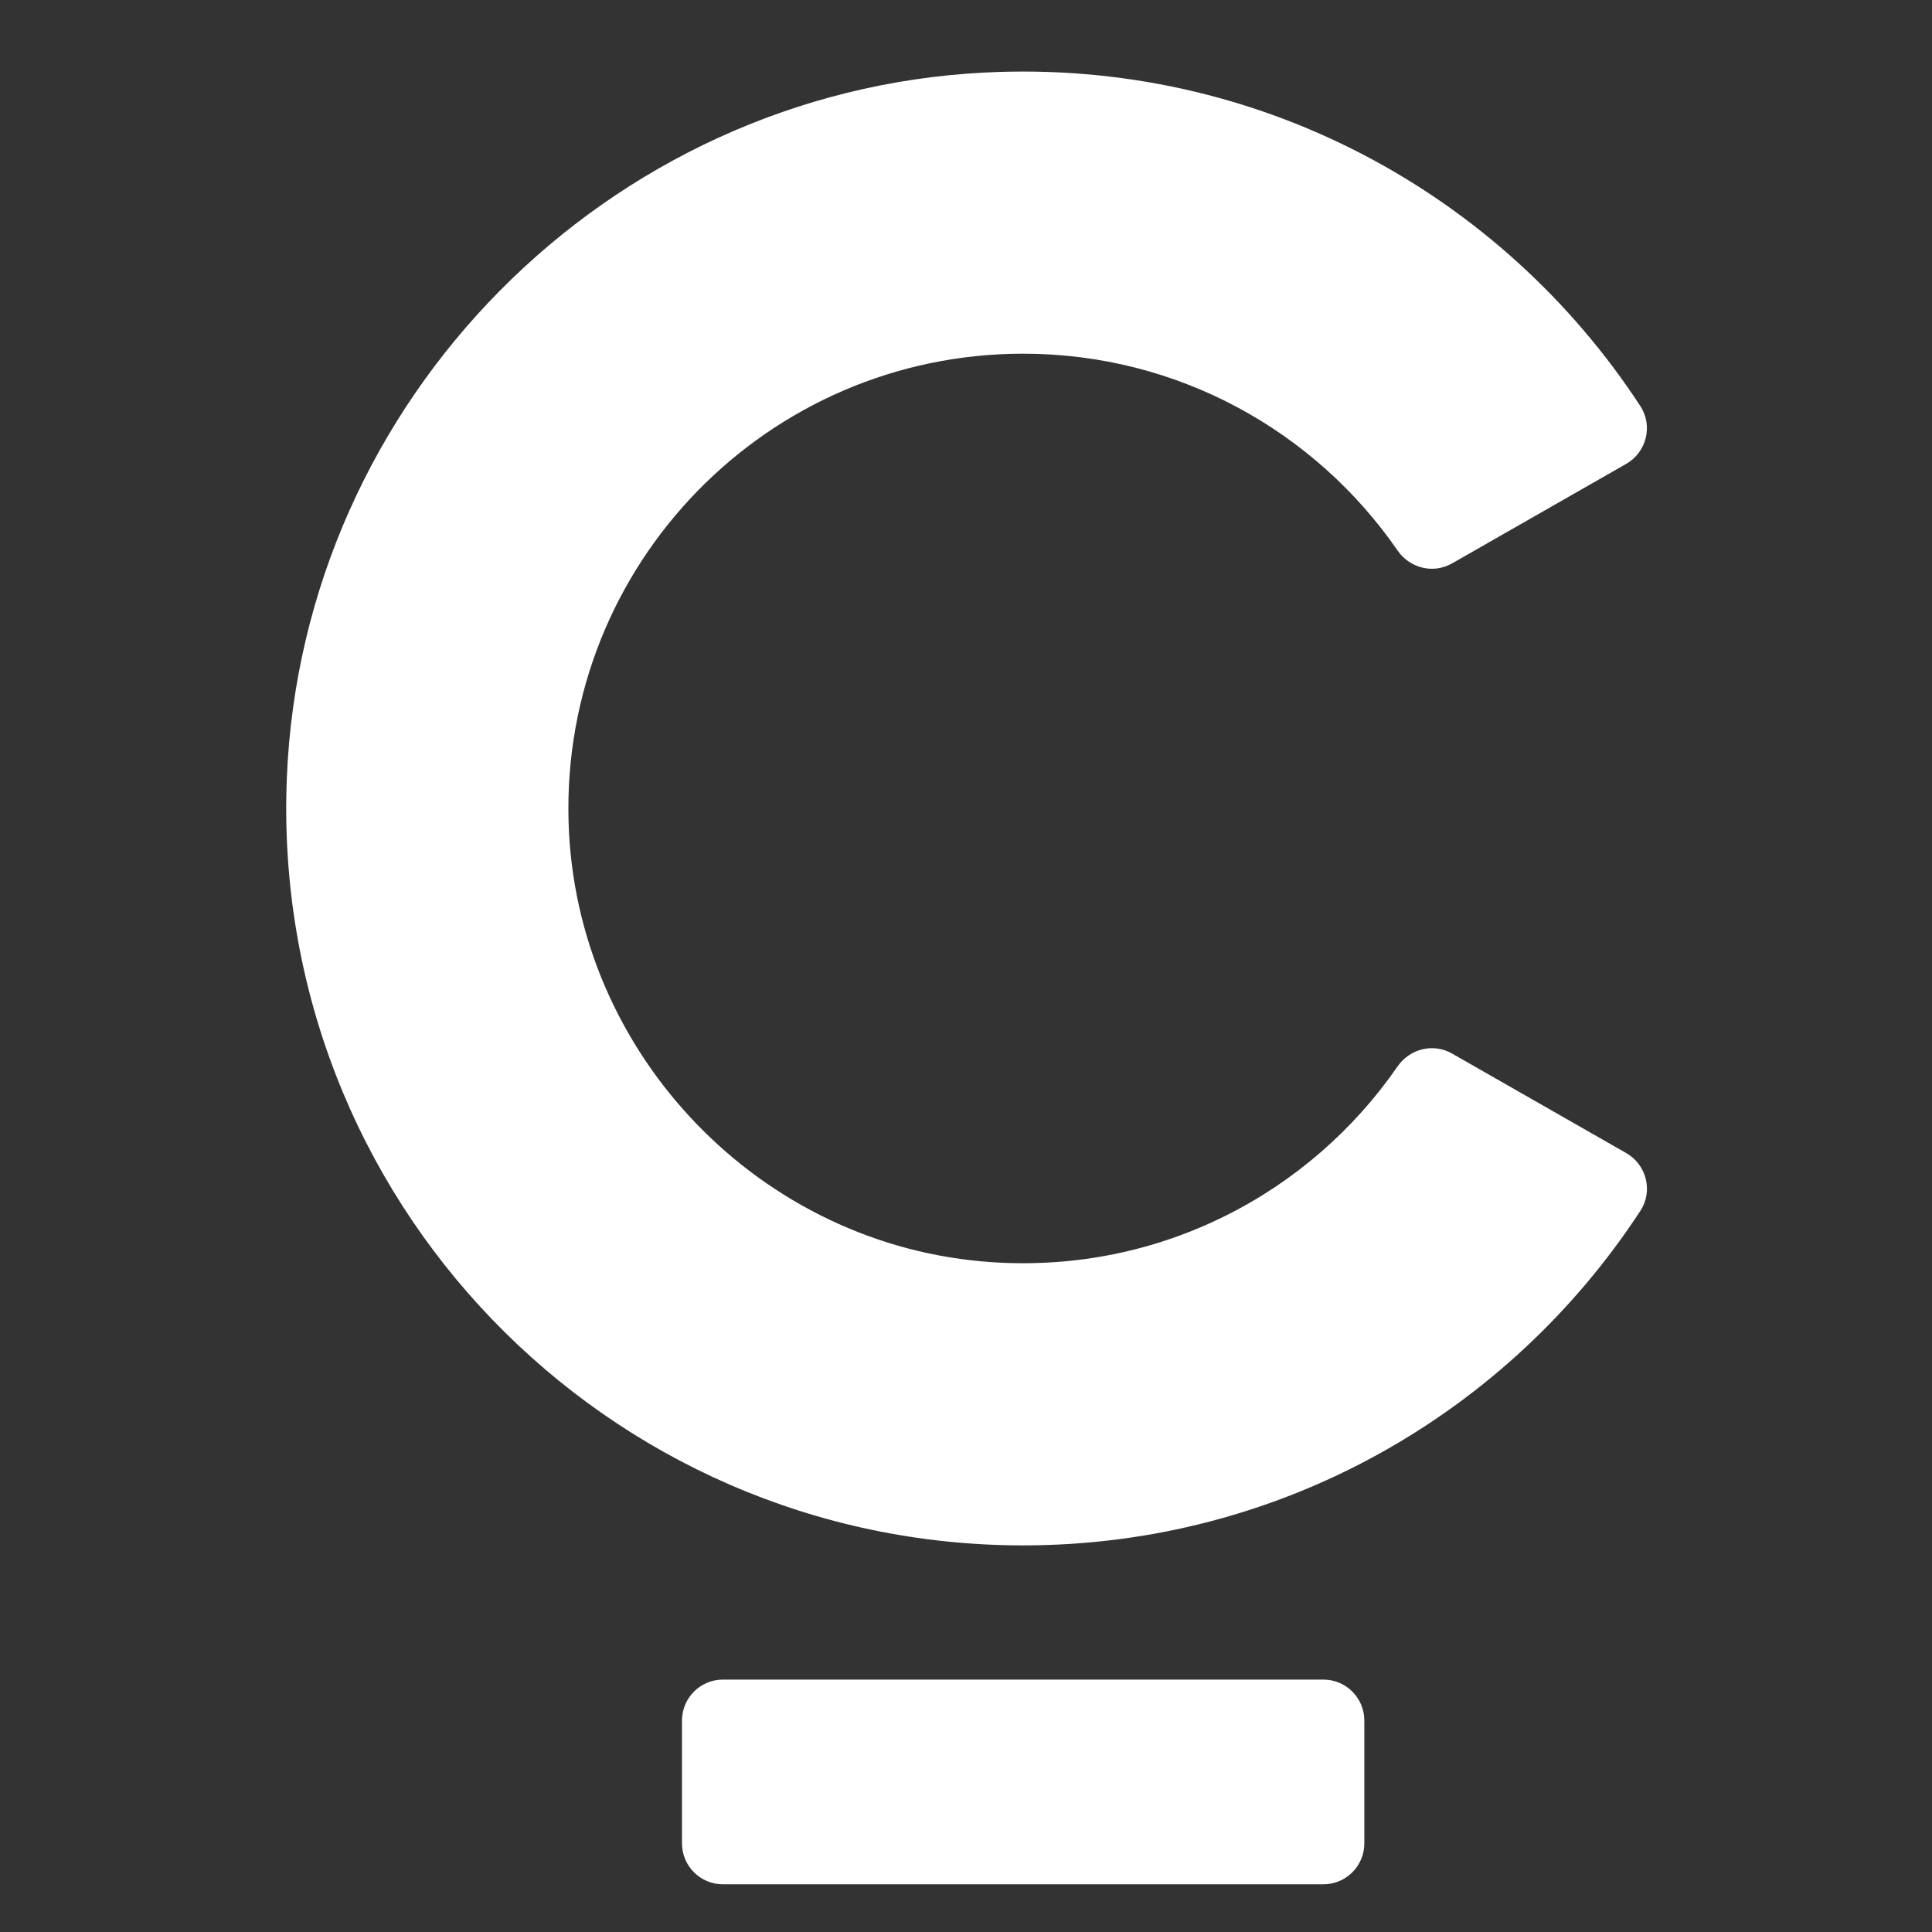 <?xml version="1.0" encoding="UTF-8"?>
<svg width="81px" height="81px" viewBox="0 0 81 81" version="1.1" xmlns="http://www.w3.org/2000/svg" xmlns:xlink="http://www.w3.org/1999/xlink">
    <rect x="0" y="0" width="81" height="81" fill="#333333" stroke="none"/>
    <!-- Generator: Sketch 49.1 (51147) - http://www.bohemiancoding.com/sketch -->
    <title>Certain Mark - White</title>
    <desc>Created with Sketch.</desc>
    <defs></defs>
    <g id="Certain-Mark---White" stroke="none" stroke-width="1" fill="none" fill-rule="evenodd">
        <path d="M68.18,48.343 C69.032,48.83 69.314,49.938 68.776,50.76 C63.263,59.205 53.735,64.791 42.896,64.791 C25.406,64.791 11.31,50.257 12.026,32.608 C12.67,16.78 25.432,3.863 41.251,3.043 C52.763,2.445 62.98,8.158 68.772,17.025 C69.311,17.849 69.032,18.96 68.179,19.449 L60.876,23.622 C60.089,24.07 59.107,23.823 58.593,23.079 C55.154,18.097 49.408,14.829 42.896,14.829 C32.185,14.829 23.538,23.659 23.837,34.438 C24.107,44.188 31.89,52.288 41.624,52.92 C48.654,53.377 54.93,50.017 58.591,44.714 C59.106,43.968 60.089,43.721 60.876,44.169 L68.18,48.343 Z M55.483,70.418 C56.431,70.418 57.2,71.186 57.2,72.134 L57.2,77.284 C57.2,78.232 56.431,79 55.483,79 L30.309,79 C29.361,79 28.593,78.232 28.593,77.284 L28.593,72.134 C28.593,71.186 29.361,70.418 30.309,70.418 L55.483,70.418 Z" id="Combined-Shape" fill="#FFFFFF"></path>
    </g>
</svg>